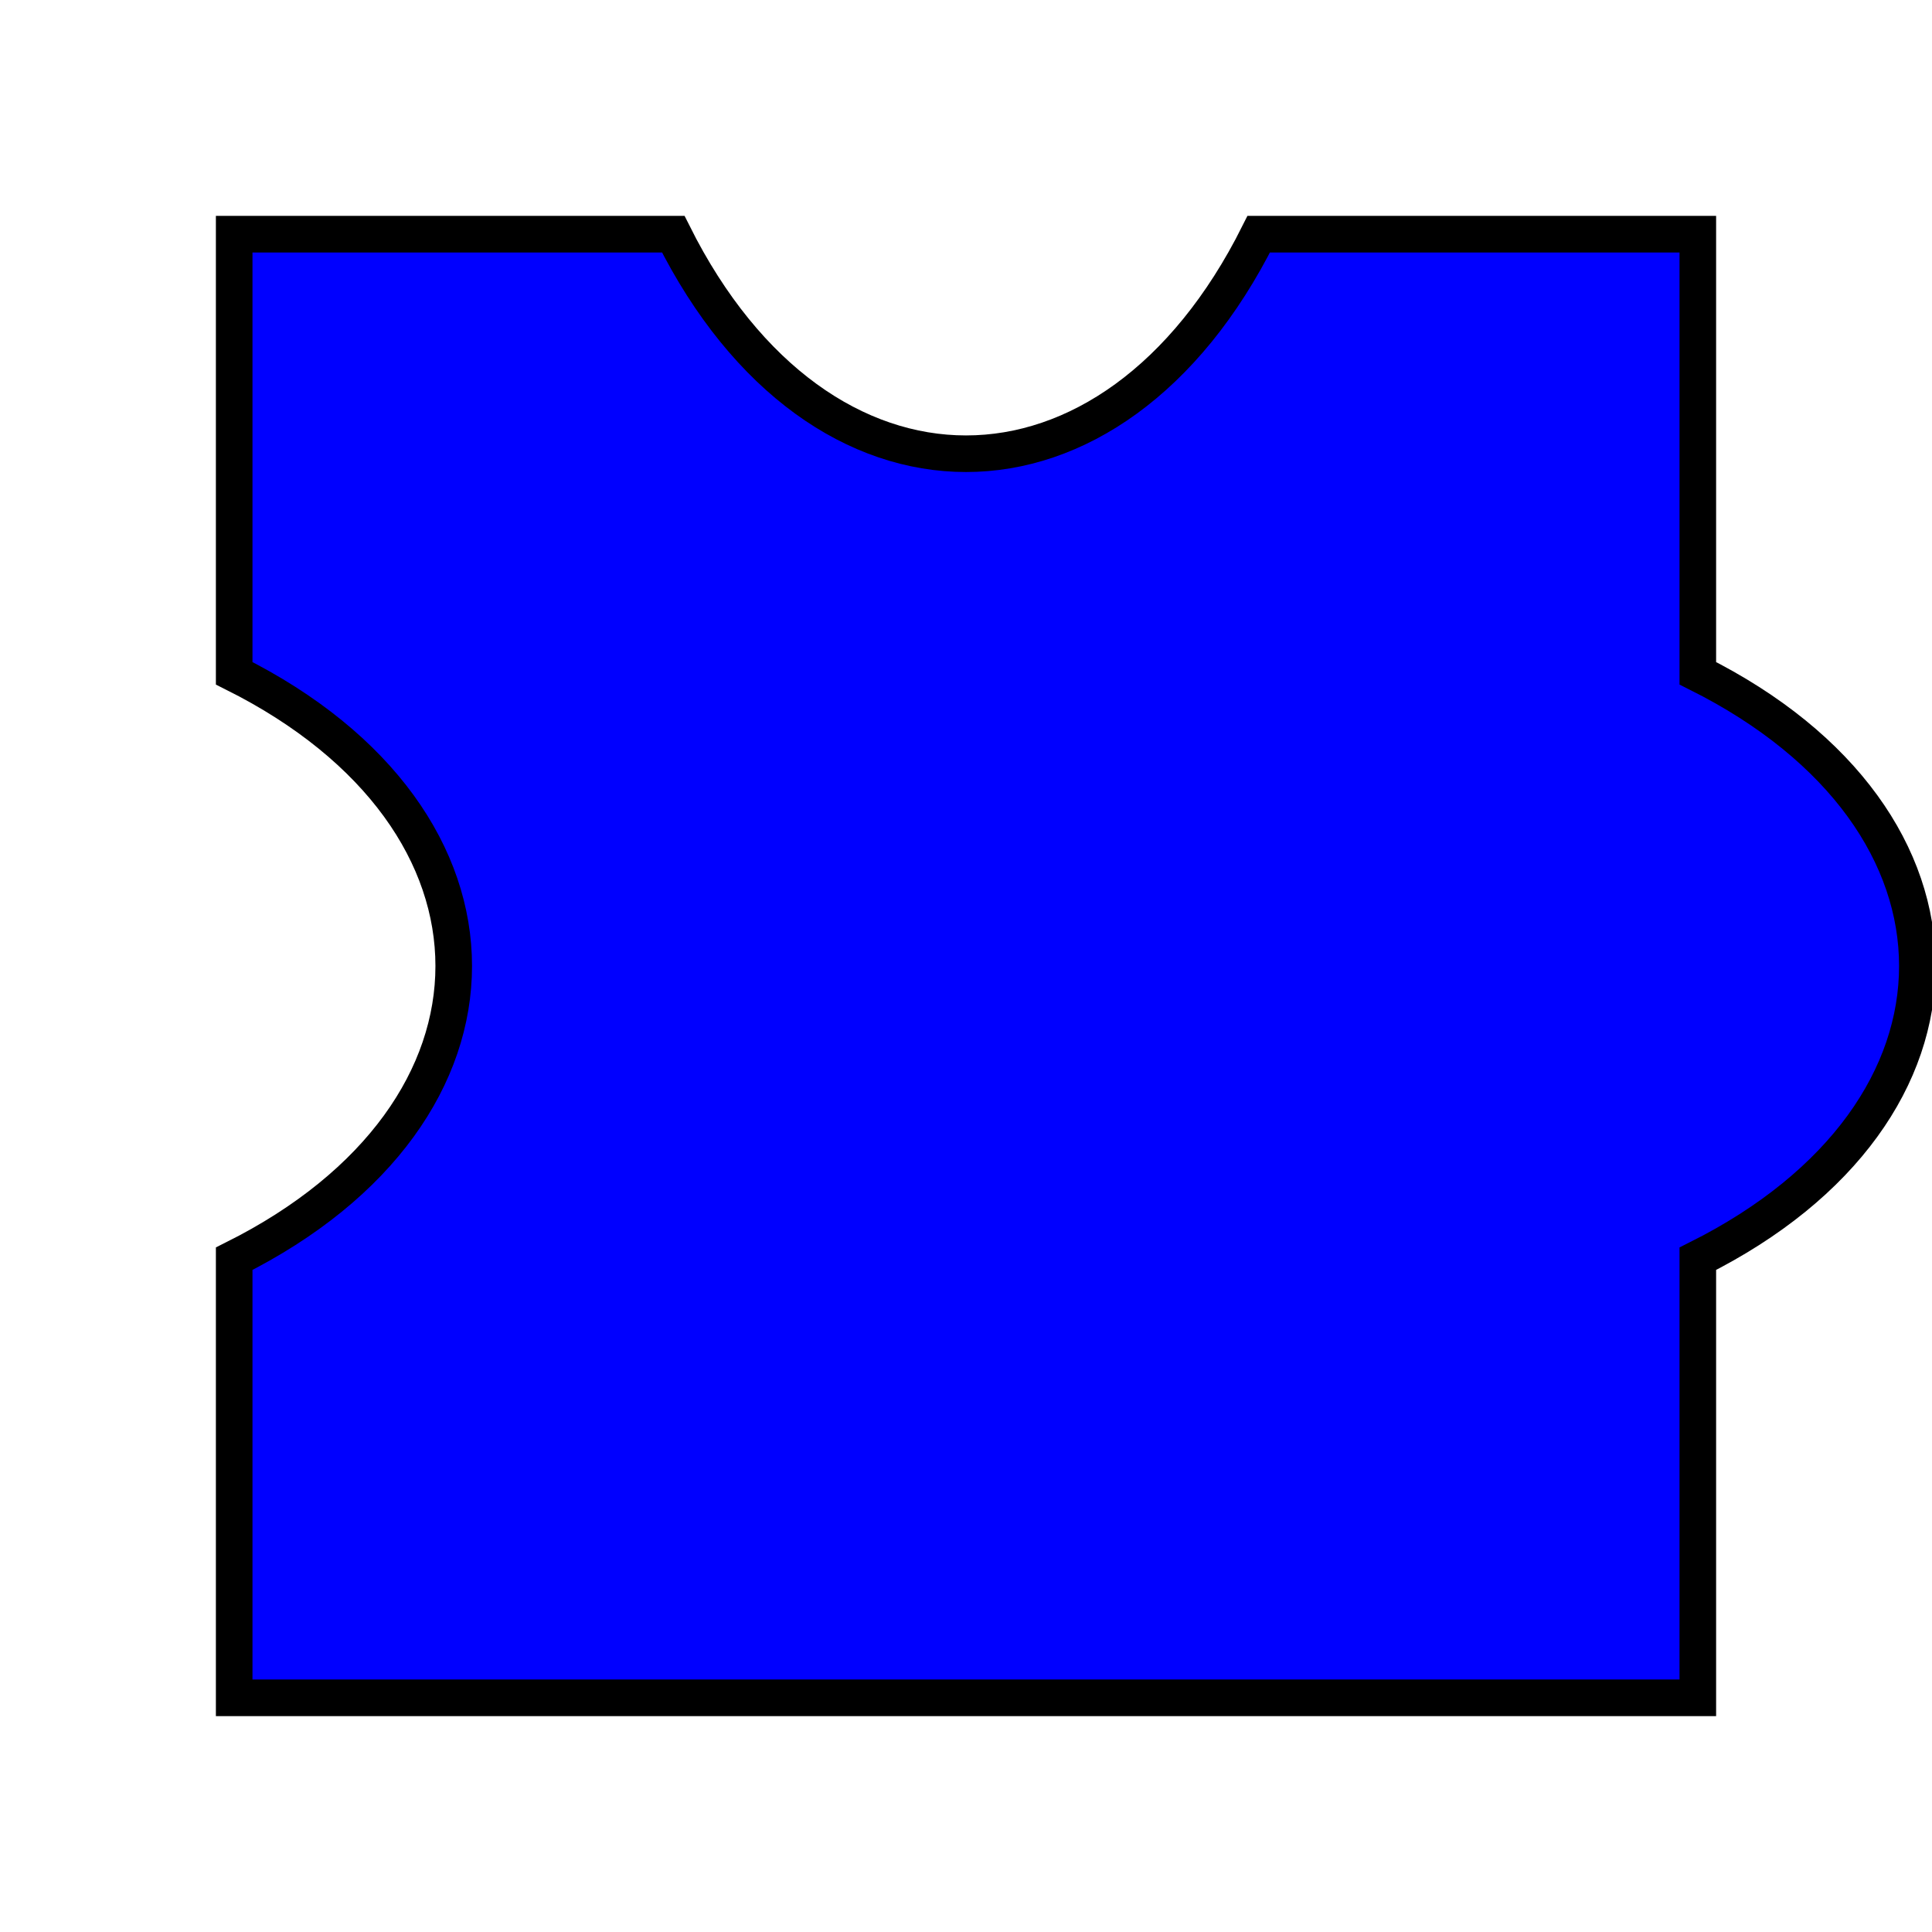 <?xml version='1.0' encoding='utf-8'?>
<ns0:svg xmlns:ns0="http://www.w3.org/2000/svg" baseProfile="full" height="200" version="1.1" viewBox="-32.0 -32.0 264.0 264.0" width="200"><ns0:defs><mask id="outerMask"><rect x="-30.0" y="-30.0" width="260.0" height="260.0" fill="white" /><rect x="0" y="0" width="200" height="200" fill="black" /></mask></ns0:defs><ns0:path d="M 0 0 L 60.0 0 C 80.0 40.0 120.0 40.0 140.0 0 L 200 0 L 200 60.0 C 240.0 80.0 240.0 120.0 200 140.0 L 200 200 L 0 200 L 0 140.0 C 40.0 120.0 40.0 80.0 0 60.0 L 0 0 Z" fill="blue" stroke="black" stroke-width="5" /><rect x="-30.0" y="-30.0" width="260.0" height="260.0" fill="white" fill-opacity="0" mask="url(#outerMask)" pointer-events="none" /></ns0:svg>
